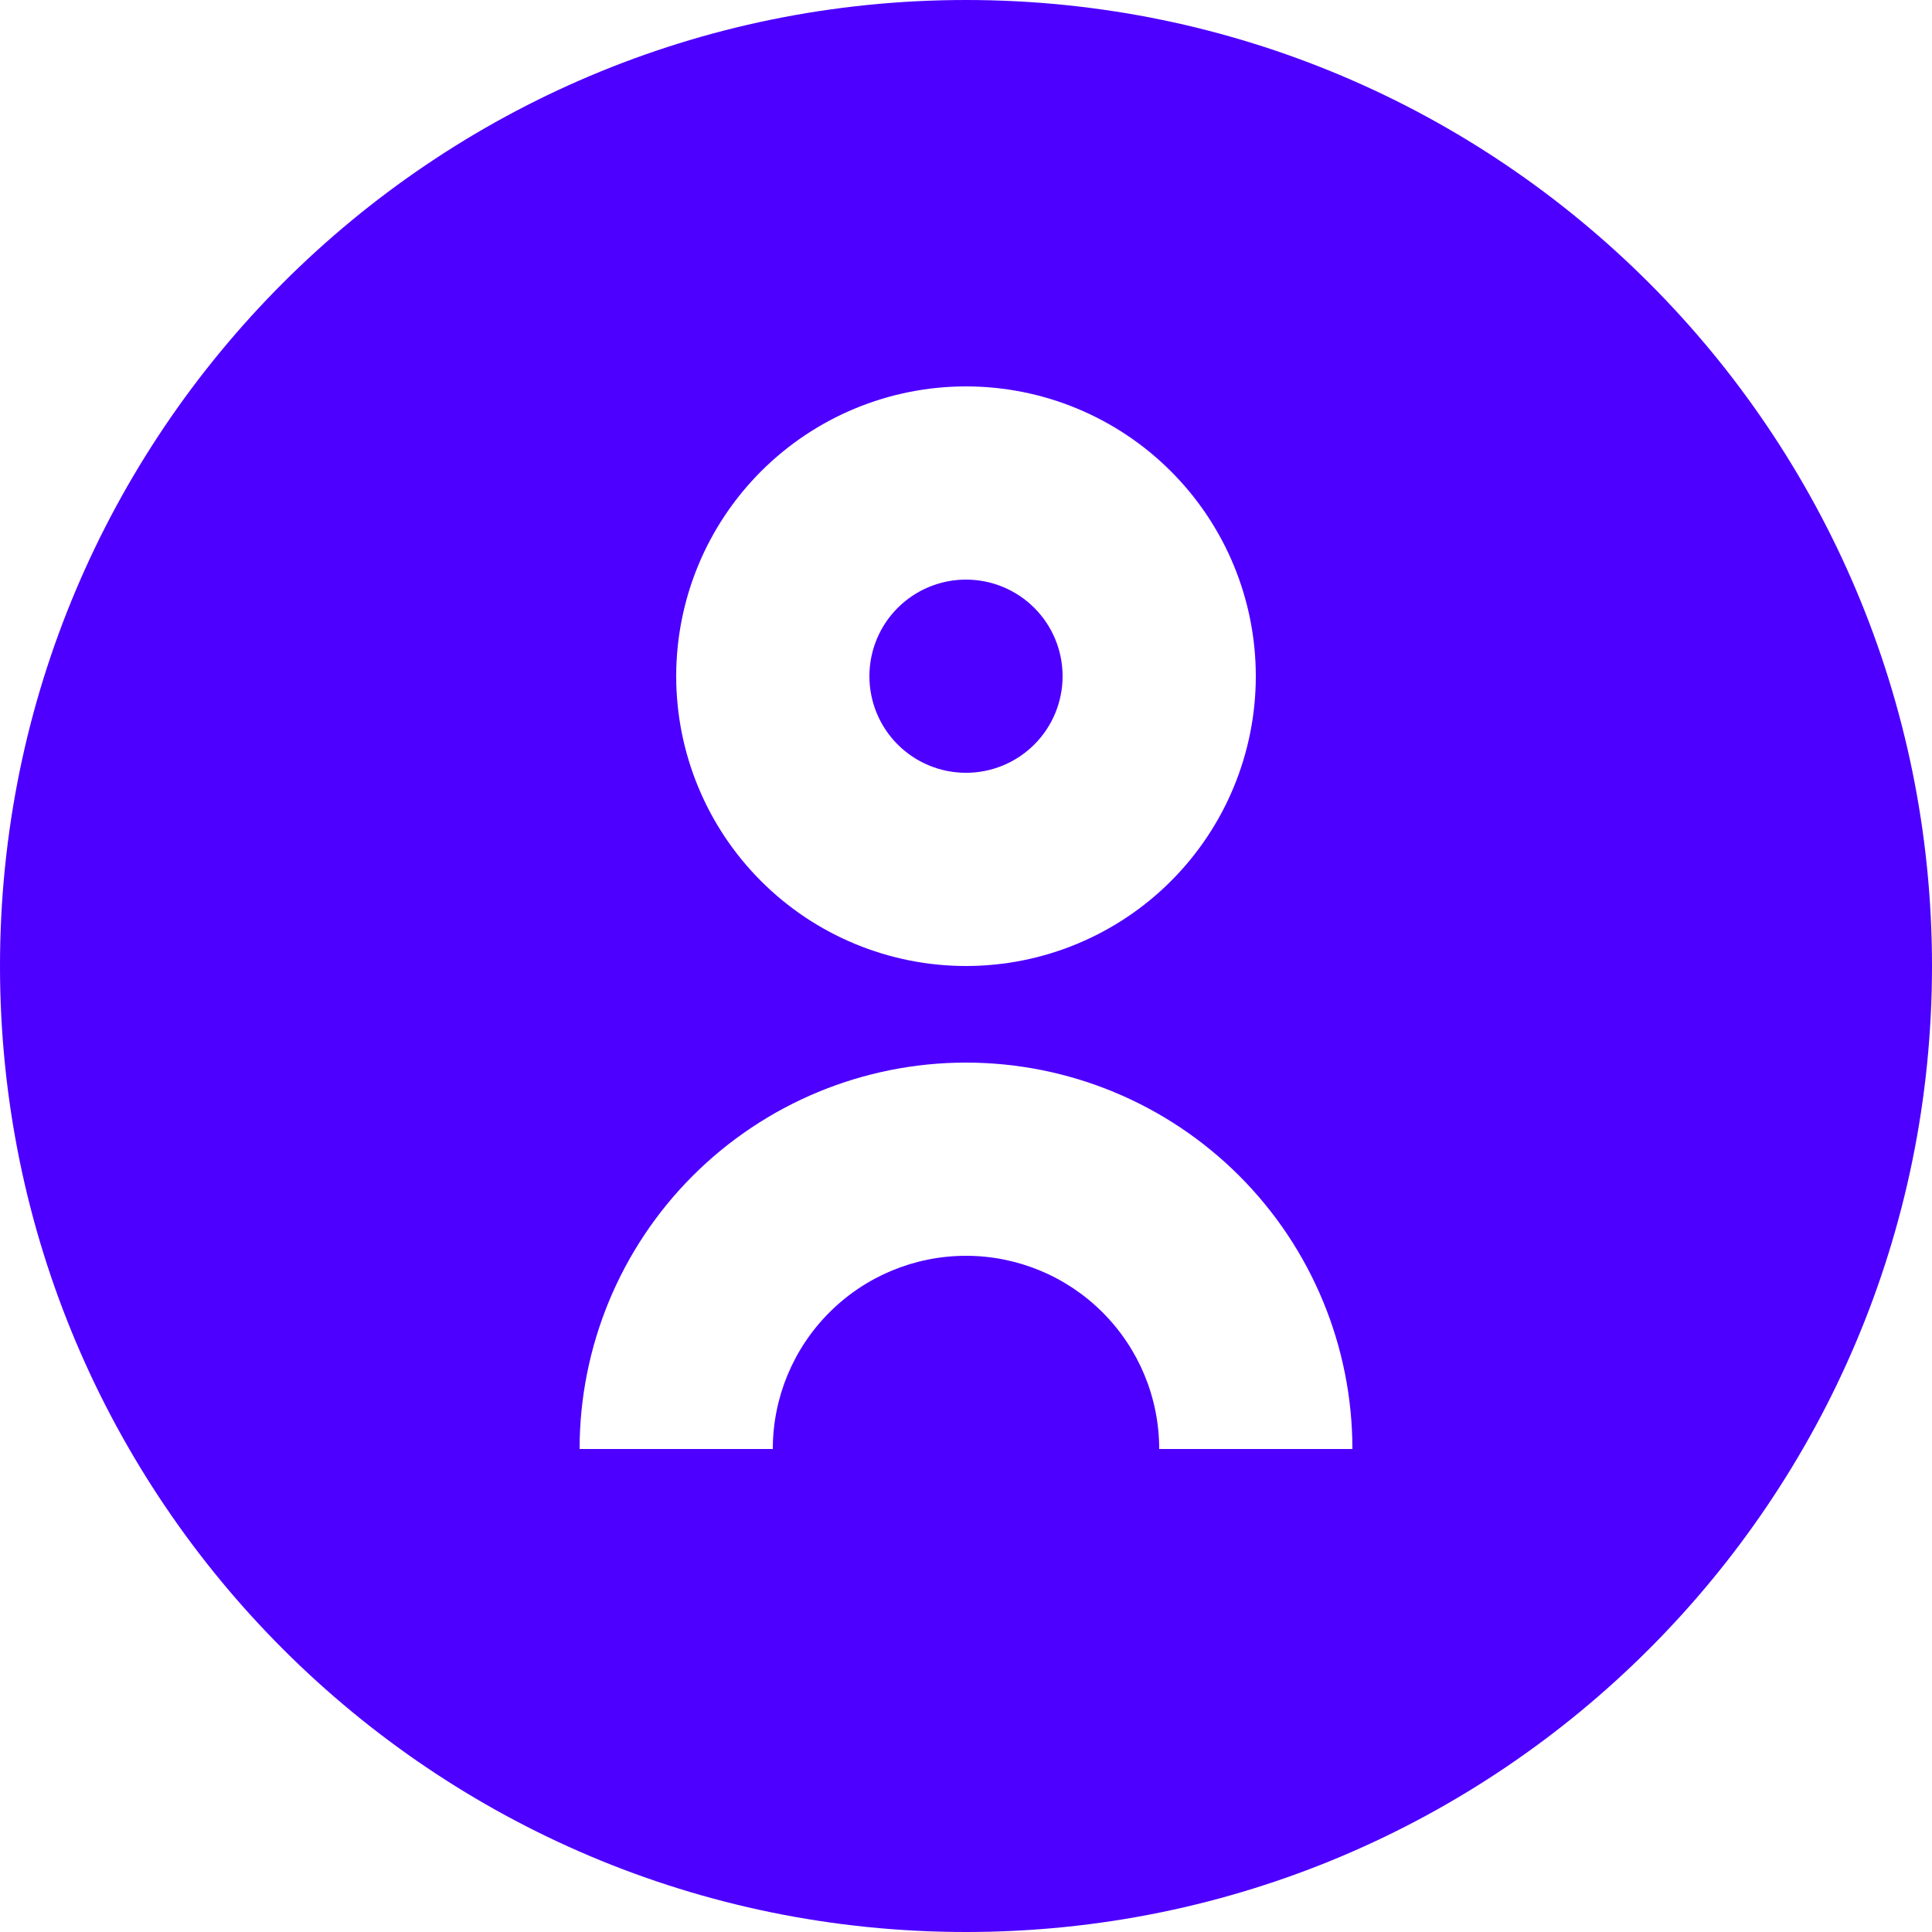 <svg width="50" height="50" viewBox="0 0 50 50" fill="none" xmlns="http://www.w3.org/2000/svg">
<path d="M25 50C11.193 50 0 38.807 0 25C0 11.193 11.193 0 25 0C38.807 0 50 11.193 50 25C50 38.807 38.807 50 25 50ZM25 15C25.663 15 26.299 15.263 26.768 15.732C27.237 16.201 27.5 16.837 27.5 17.5C27.5 18.163 27.237 18.799 26.768 19.268C26.299 19.737 25.663 20 25 20C24.337 20 23.701 19.737 23.232 19.268C22.763 18.799 22.5 18.163 22.5 17.5C22.5 16.837 22.763 16.201 23.232 15.732C23.701 15.263 24.337 15 25 15ZM25 25C26.989 25 28.897 24.21 30.303 22.803C31.71 21.397 32.5 19.489 32.5 17.5C32.5 15.511 31.71 13.603 30.303 12.197C28.897 10.79 26.989 10 25 10C23.011 10 21.103 10.79 19.697 12.197C18.29 13.603 17.5 15.511 17.5 17.5C17.5 19.489 18.29 21.397 19.697 22.803C21.103 24.21 23.011 25 25 25ZM25 32.5C26.326 32.5 27.598 33.027 28.535 33.965C29.473 34.902 30 36.174 30 37.5H35C35 34.848 33.946 32.304 32.071 30.429C30.196 28.554 27.652 27.5 25 27.5C22.348 27.5 19.804 28.554 17.929 30.429C16.054 32.304 15 34.848 15 37.5H20C20 36.174 20.527 34.902 21.465 33.965C22.402 33.027 23.674 32.5 25 32.5Z" fill="#4D00FF"/>
</svg>
